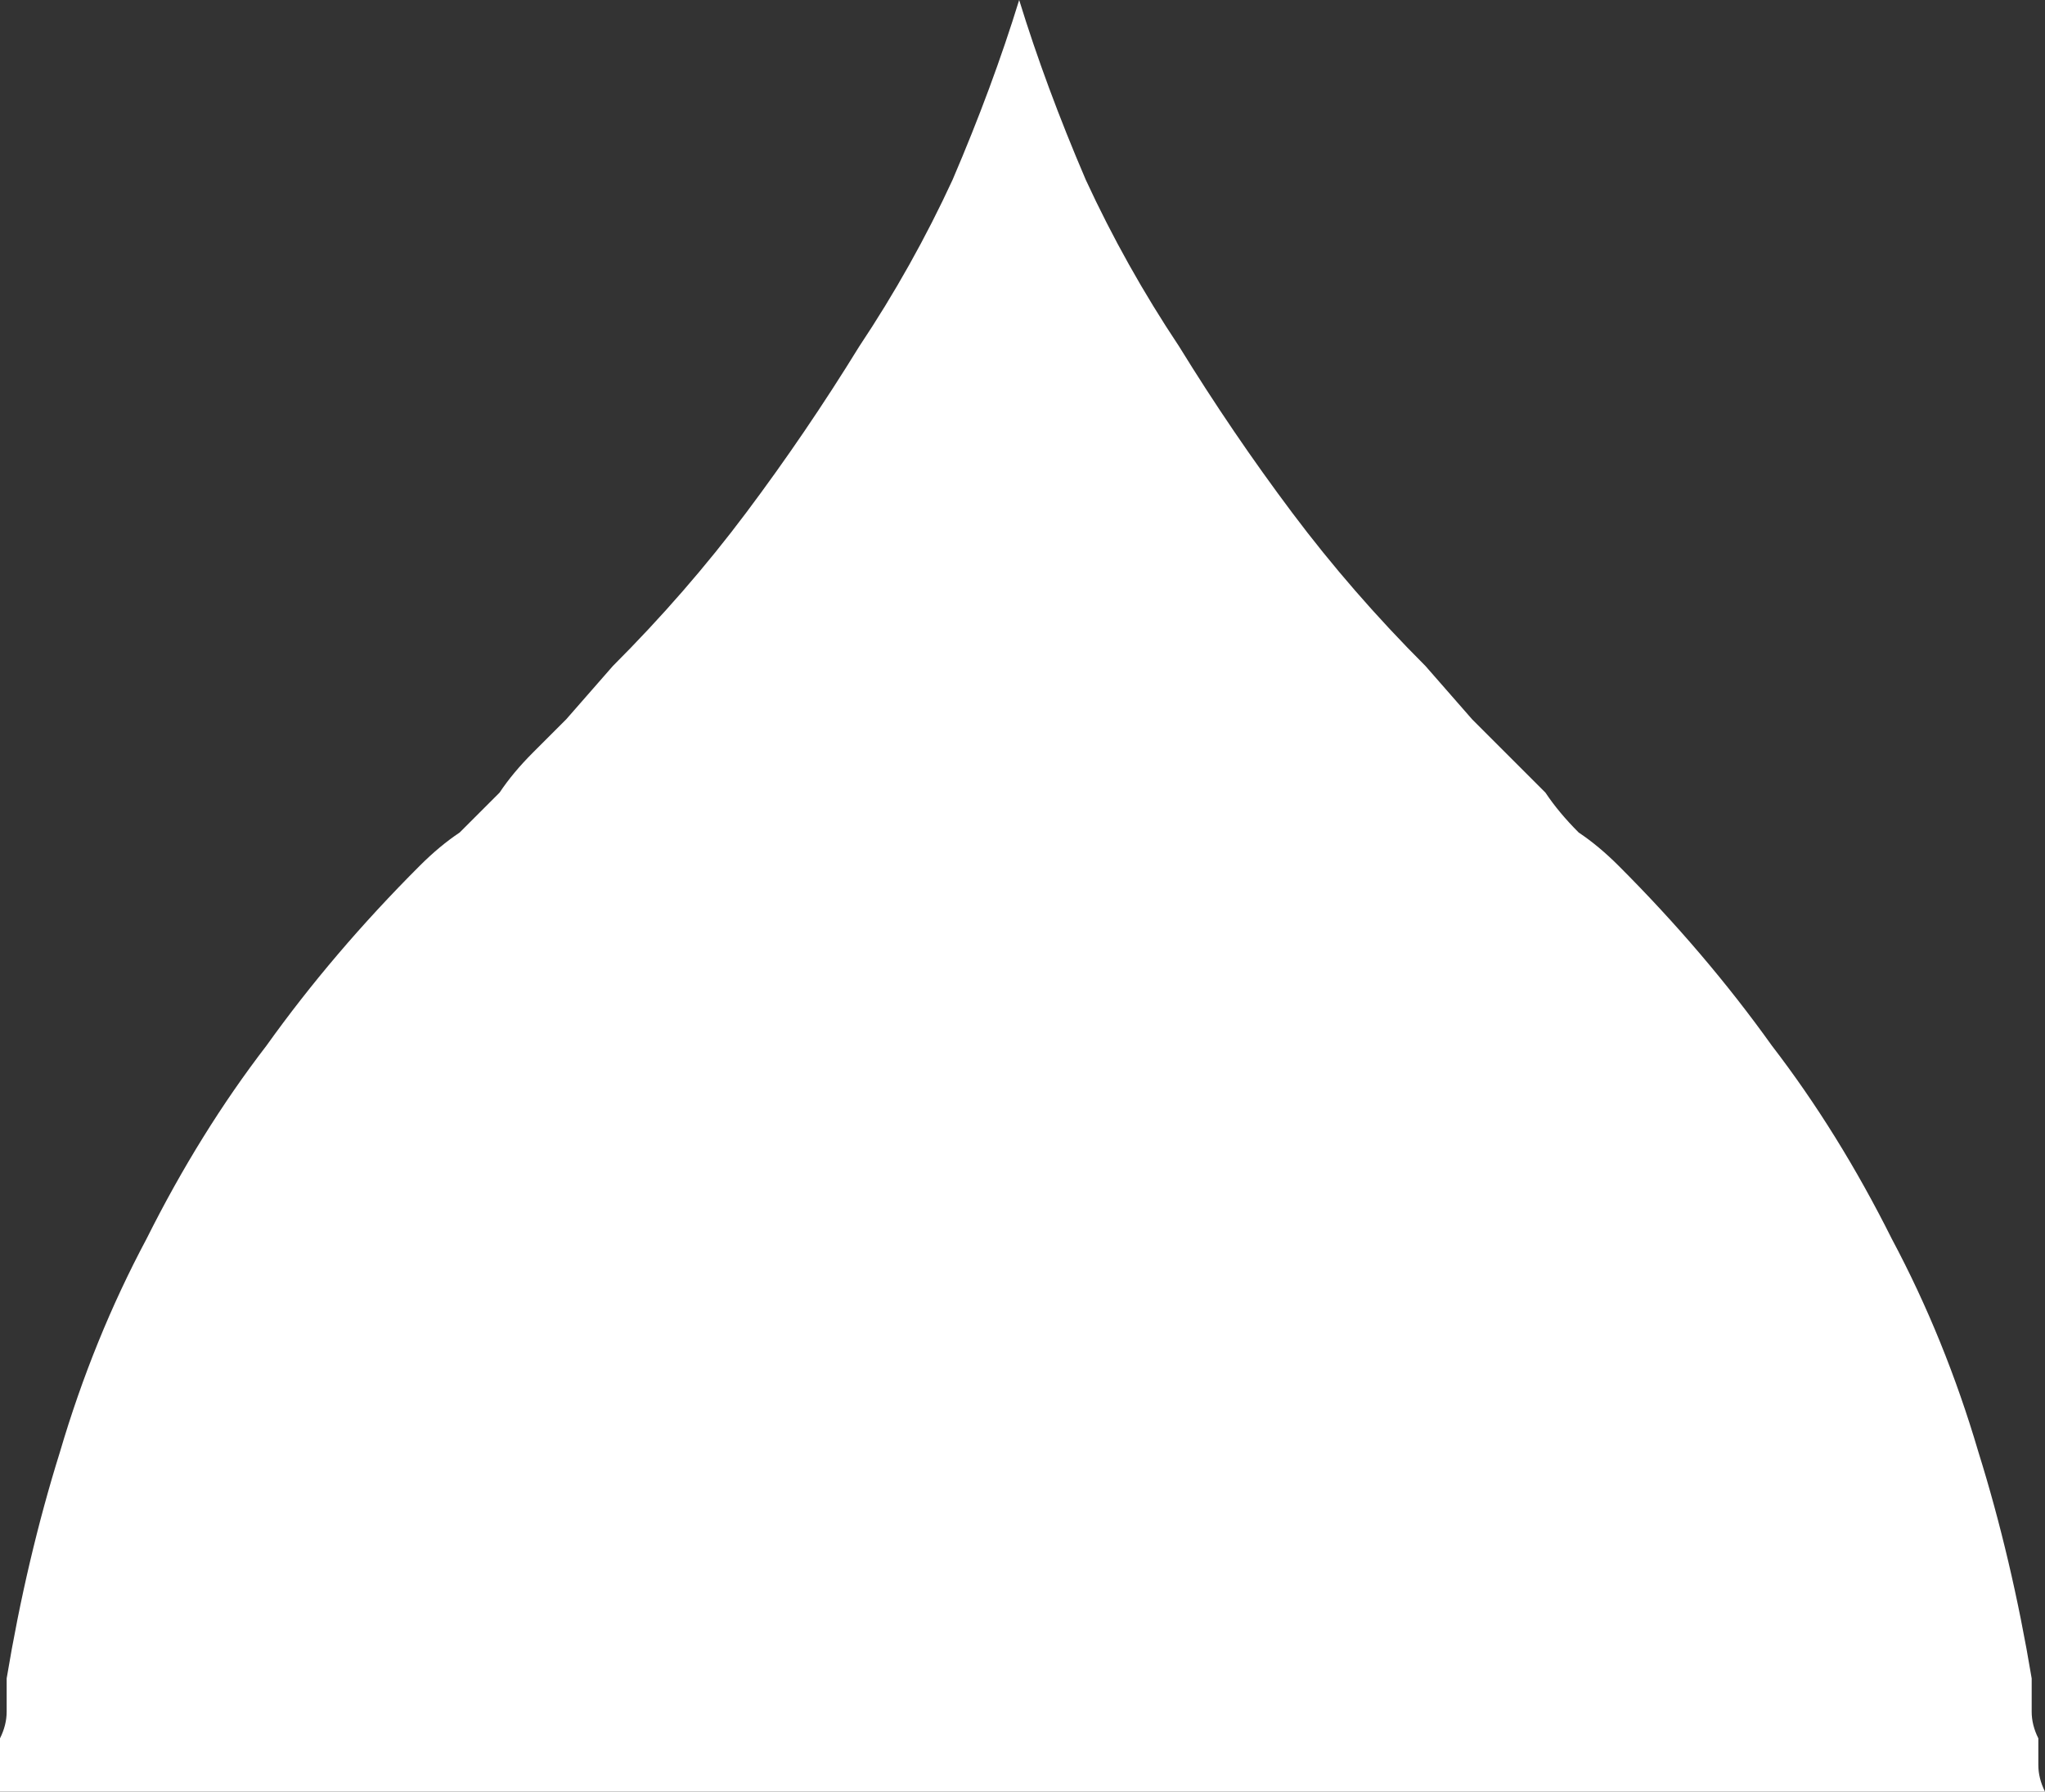 <?xml version="1.0" encoding="UTF-8" standalone="no"?>
<svg xmlns:xlink="http://www.w3.org/1999/xlink" height="13.45px" width="15.35px" xmlns="http://www.w3.org/2000/svg">
  <rect width="100%" height="100%" fill="#333333" stroke="none"/>
  <g transform="matrix(1.0, 0.0, 0.0, 1.0, 0.0, 0.0)">
    <path d="M4.6 5.0 L4.6 5.0 Q5.15 4.45 5.6 3.85 6.05 3.25 6.45 2.6 6.85 2.0 7.15 1.35 7.45 0.65 7.65 0.0 7.85 0.65 8.15 1.35 8.45 2.0 8.85 2.6 9.25 3.25 9.7 3.85 10.15 4.45 10.7 5.0 L11.05 5.4 Q11.15 5.5 11.3 5.65 11.45 5.8 11.6 5.95 11.7 6.1 11.85 6.25 12.0 6.35 12.15 6.5 12.8 7.15 13.3 7.85 13.8 8.5 14.2 9.3 14.6 10.05 14.85 10.9 15.1 11.7 15.25 12.6 15.25 12.7 15.25 12.85 15.25 12.95 15.3 13.05 15.3 13.15 15.3 13.25 15.3 13.35 15.35 13.45 L0.0 13.45 Q0.0 13.35 0.0 13.25 0.0 13.15 0.0 13.05 0.05 12.95 0.05 12.85 0.05 12.75 0.05 12.6 0.2 11.7 0.45 10.9 0.7 10.05 1.1 9.3 1.5 8.5 2.0 7.85 2.5 7.15 3.15 6.5 3.3 6.35 3.45 6.25 3.6 6.1 3.75 5.95 3.85 5.8 4.0 5.65 4.15 5.5 4.25 5.4 L4.6 5.0" fill="#ffffff" fill-rule="evenodd" stroke="none"/>
  </g>
</svg>
